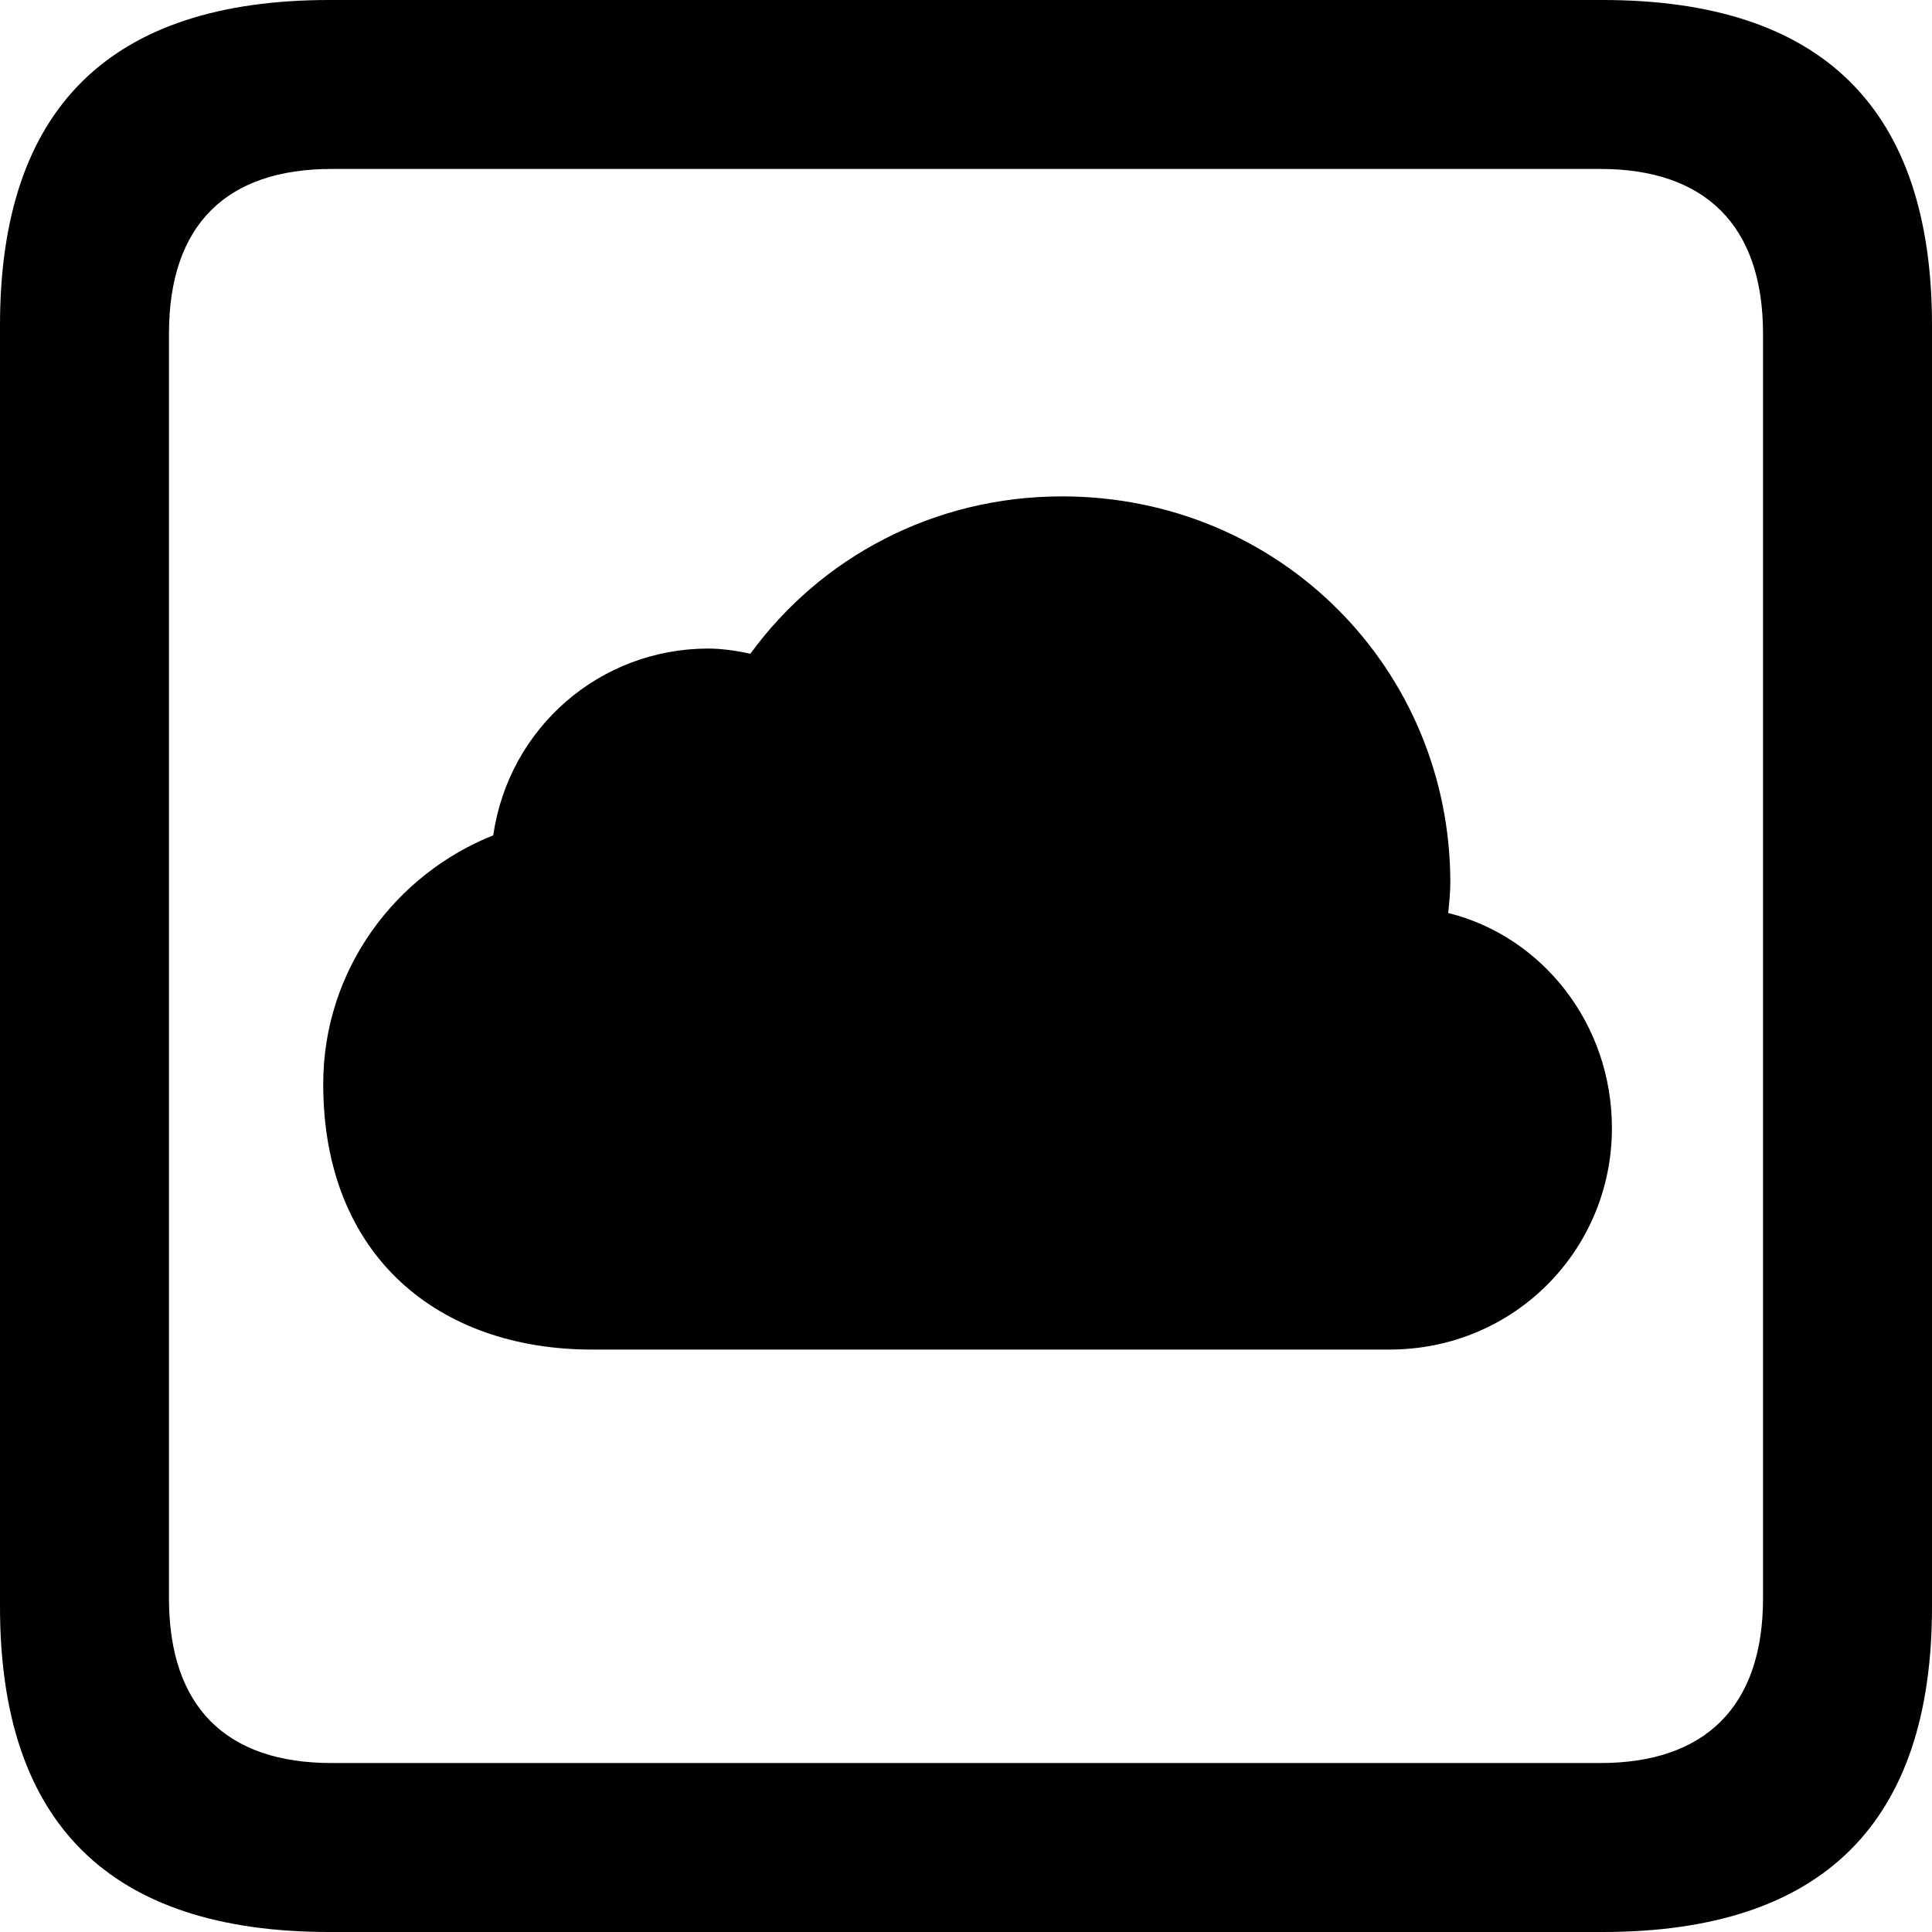 <?xml version="1.0" encoding="UTF-8" standalone="no"?>
<svg xmlns="http://www.w3.org/2000/svg"
     width="898.926" height="898.926"
     viewBox="0 0 898.926 898.926"
     fill="currentColor">
  <path d="M153.318 898.929H745.608C848.148 898.929 898.928 848.149 898.928 747.559V151.369C898.928 50.779 848.148 -0.001 745.608 -0.001H153.318C51.268 -0.001 -0.002 50.289 -0.002 151.369V747.559C-0.002 848.63 51.268 898.929 153.318 898.929ZM154.298 820.309C105.468 820.309 78.618 794.429 78.618 743.649V155.269C78.618 104.49 105.468 78.609 154.298 78.609H744.628C792.968 78.609 820.308 104.49 820.308 155.269V743.649C820.308 794.429 792.968 820.309 744.628 820.309ZM275.388 627.929H646.488C704.588 627.929 749.998 581.539 749.998 524.899C749.998 476.07 717.288 435.55 673.828 424.81C674.318 419.92 674.808 415.039 674.808 410.639C674.808 311.519 595.698 230.959 494.138 230.959C434.568 230.959 381.838 259.279 349.118 304.2C342.778 302.729 335.448 301.76 329.588 301.76C279.298 301.76 236.818 338.38 229.488 388.67C184.078 406.74 150.388 451.17 150.388 504.389C150.388 584.96 204.588 627.929 275.388 627.929Z"/>
</svg>